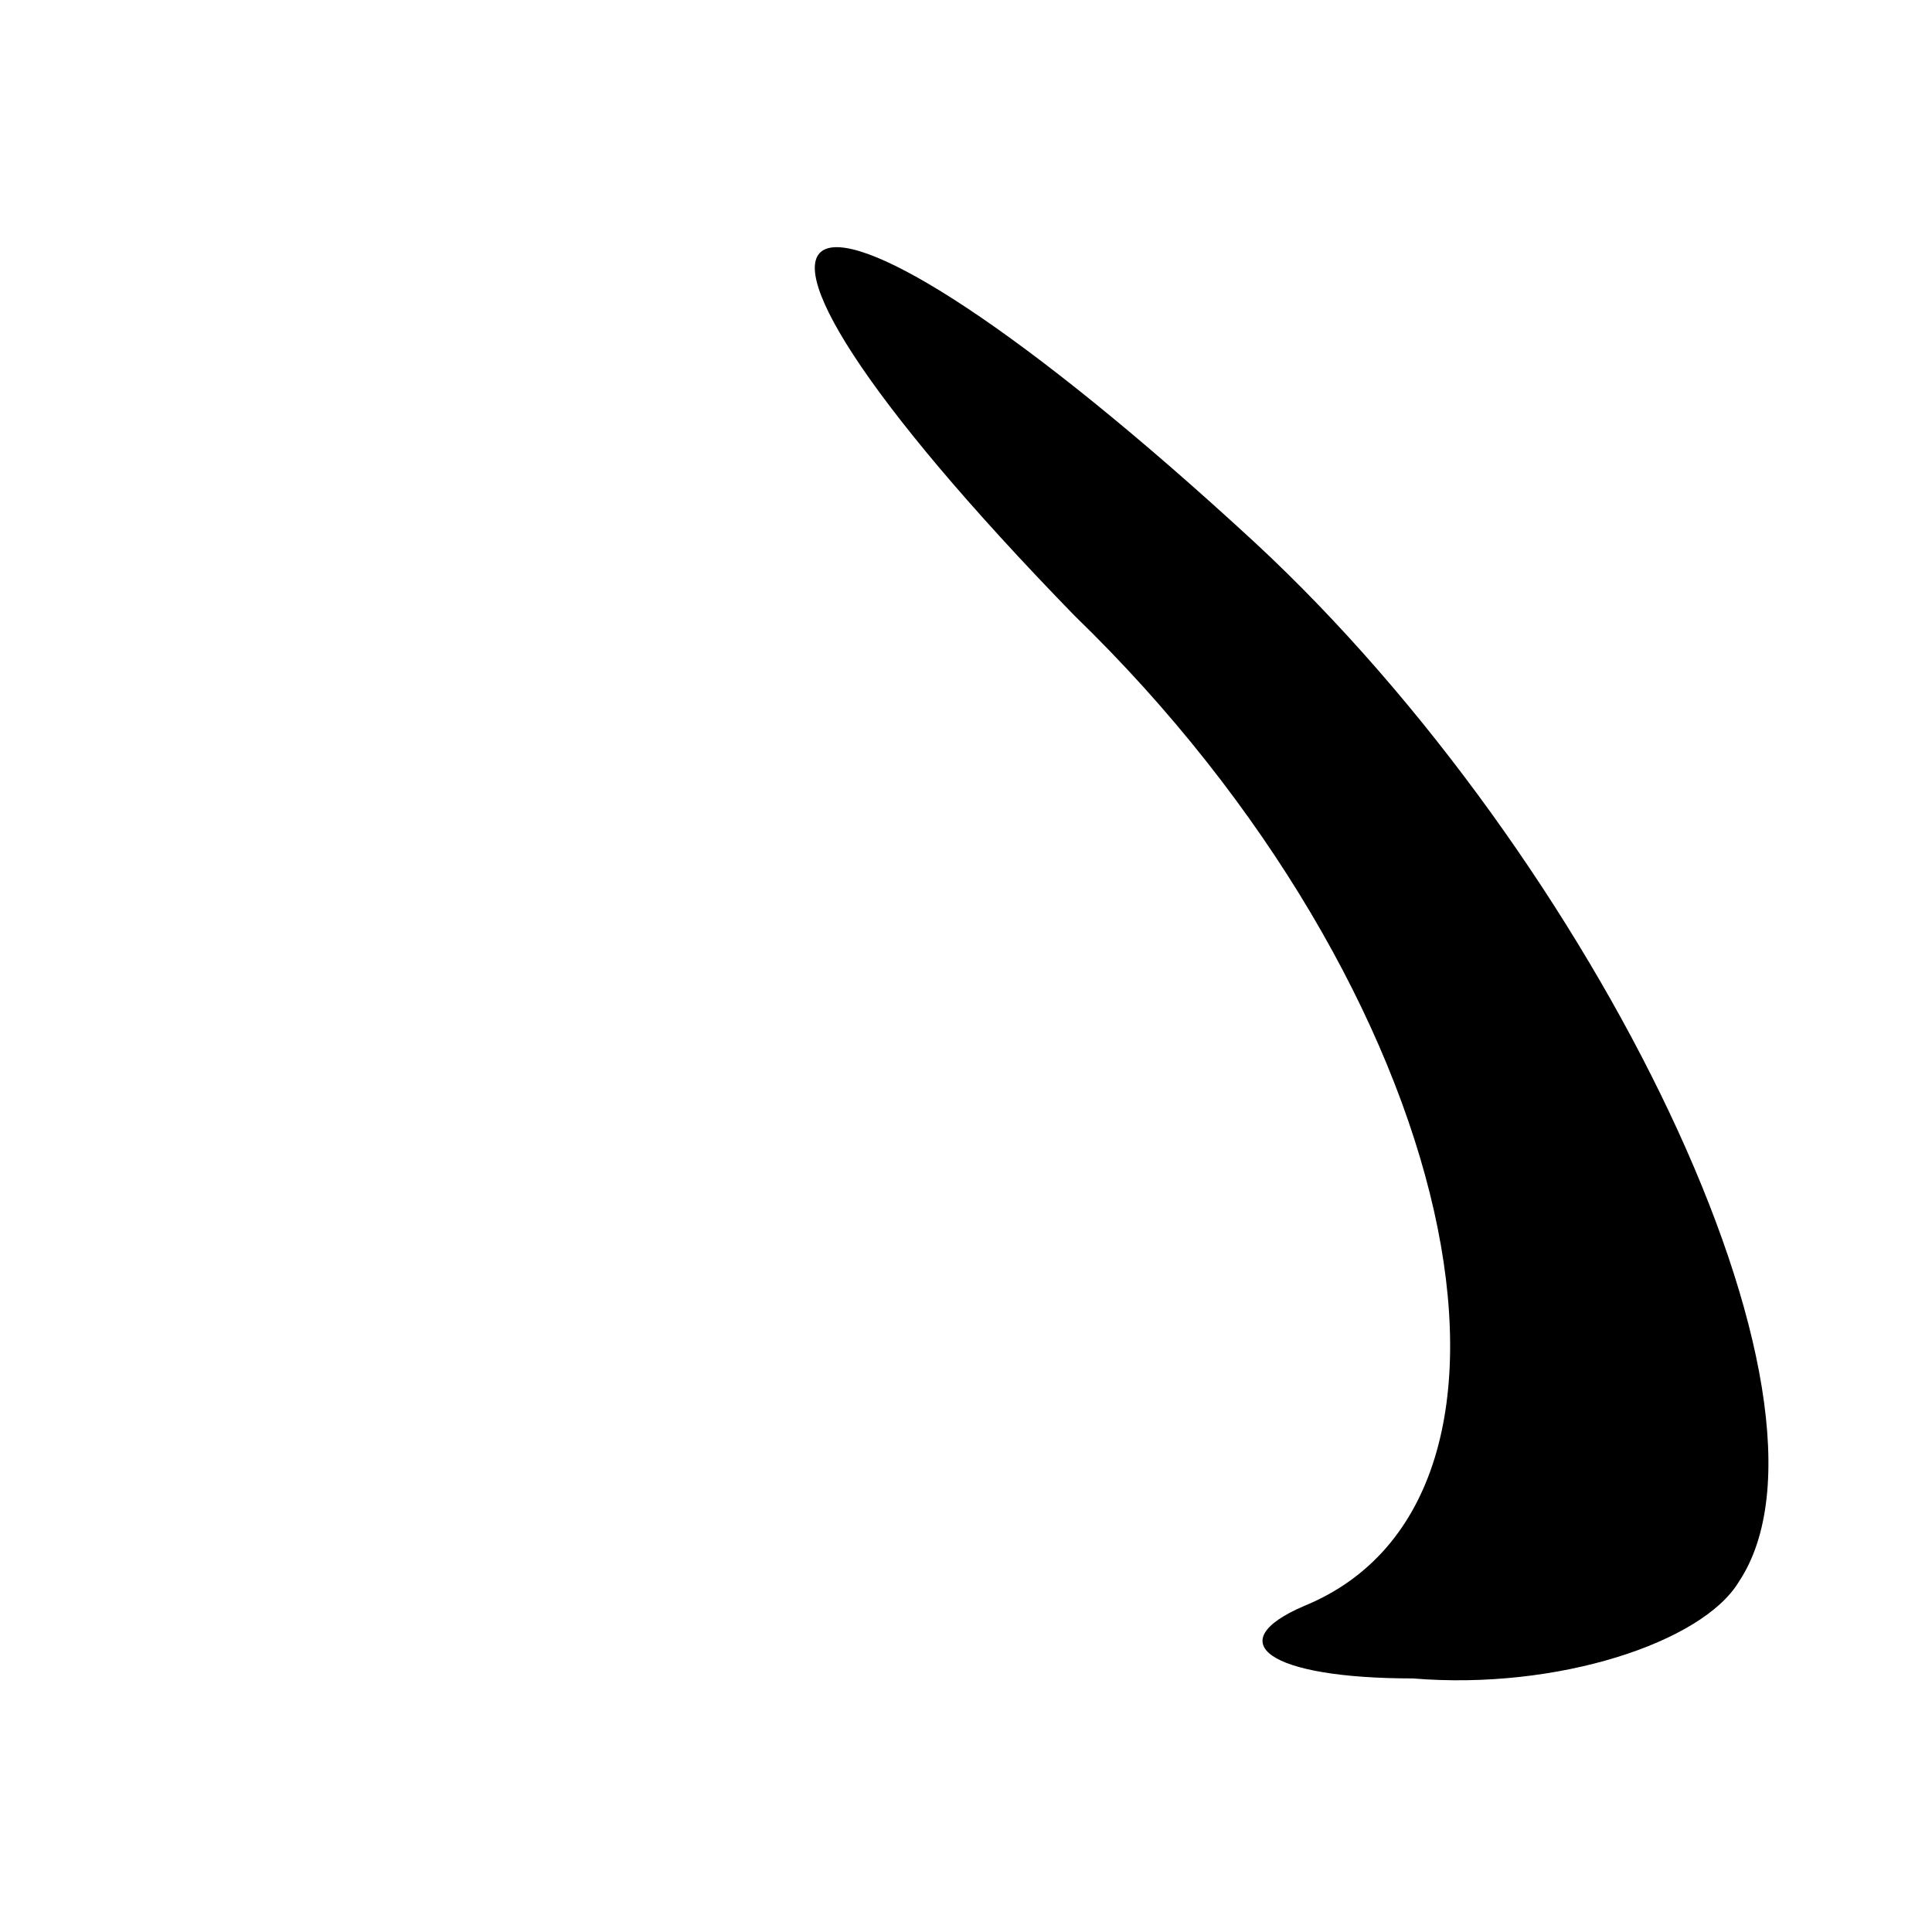 <?xml version="1.0" standalone="no"?>
<!DOCTYPE svg PUBLIC "-//W3C//DTD SVG 20010904//EN"
 "http://www.w3.org/TR/2001/REC-SVG-20010904/DTD/svg10.dtd">
<svg version="1.0" xmlns="http://www.w3.org/2000/svg"
 width="16pt" height="16pt" viewBox="0 0 16 16"
 preserveAspectRatio="xMidYMid meet">

<g transform="translate(0,16) scale(0.1,-0.1)"
fill="#000000" stroke="none">
<path d="M89 109 c32 -31 41 -73 19 -82 -7 -3 -3 -6 9 -6 12 -1 24 3 27 8 10
15 -12 60 -40 86 -39 36 -51 31 -15 -6z"/>
</g>
</svg>
